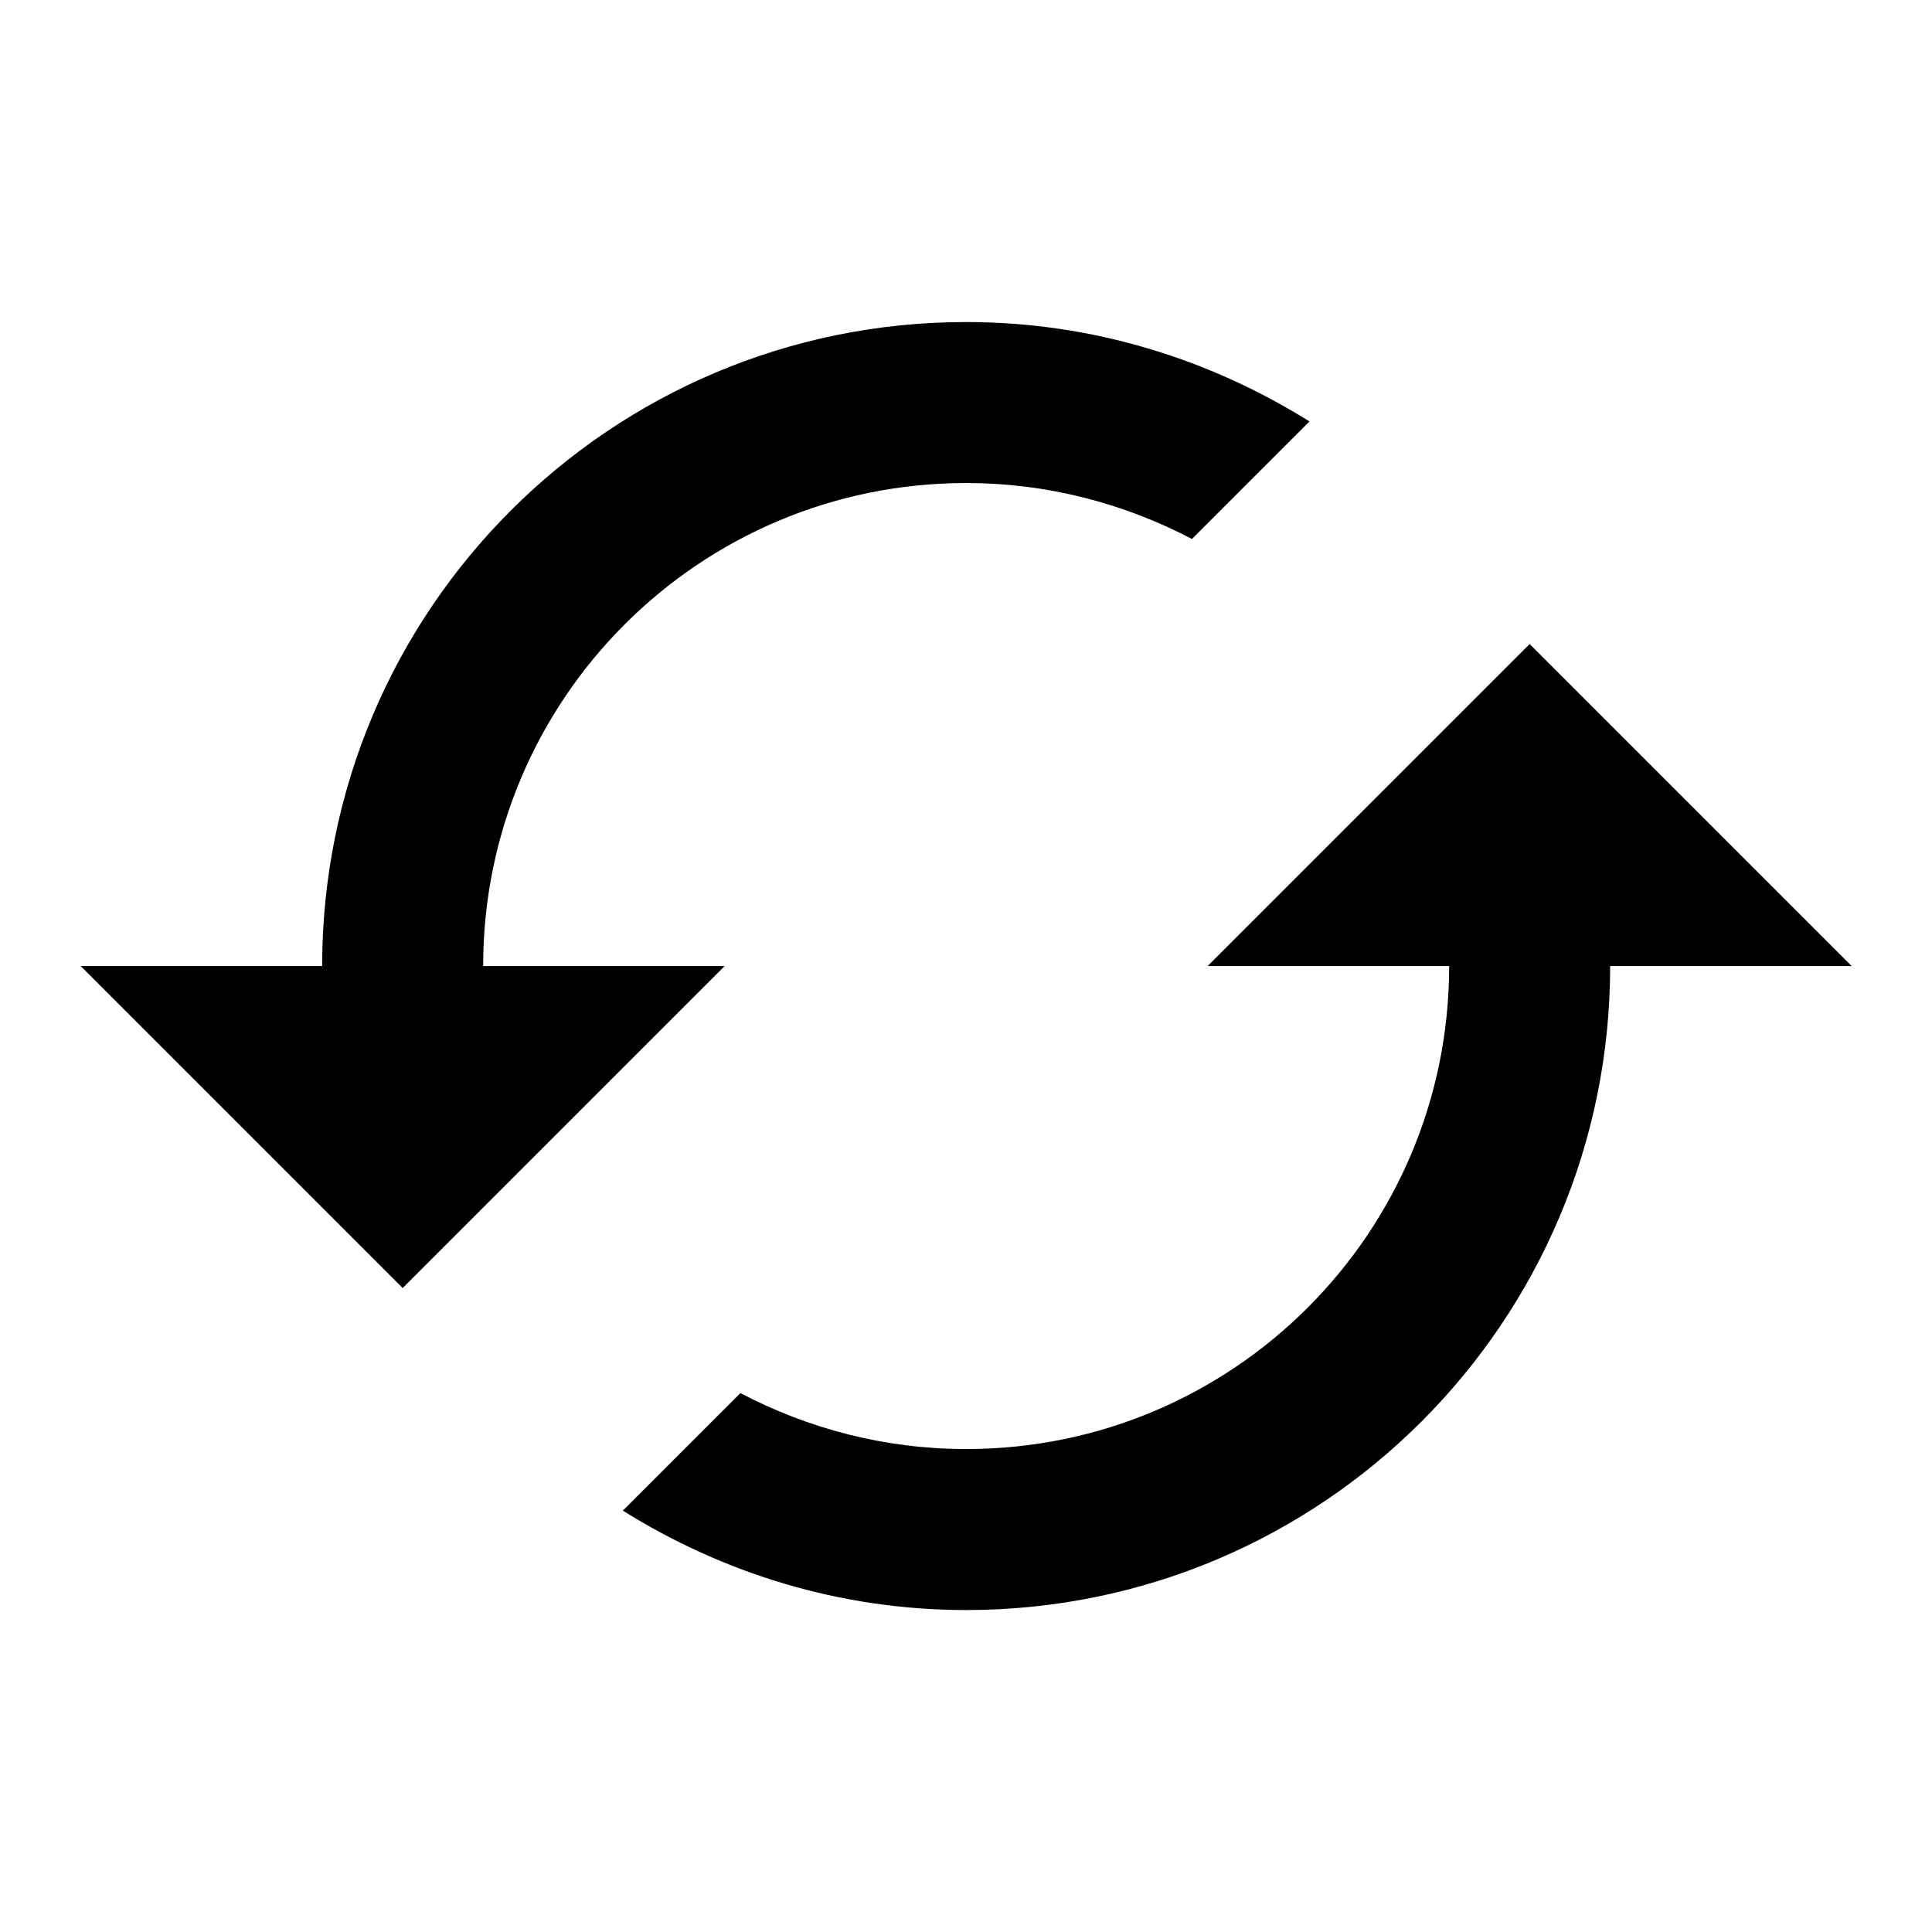 <svg width="48" height="48" viewBox="0 0 48 48" fill="none" xmlns="http://www.w3.org/2000/svg"><path d="M38.004 16.001l-8 8h6c0 6.63-5.37 12-12 12-2.03 0-3.93-.51-5.61-1.39l-2.92 2.92c2.48 1.55 5.39 2.47 8.53 2.47 8.84 0 16-7.16 16-16h6l-8-8zm-26 8c0-6.63 5.37-12 12-12 2.03 0 3.93.51 5.61 1.39l2.92-2.92c-2.48-1.55-5.39-2.47-8.53-2.47-8.84 0-16 7.16-16 16h-6l8 8 8-8h-6z" fill="currentColor"/></svg>